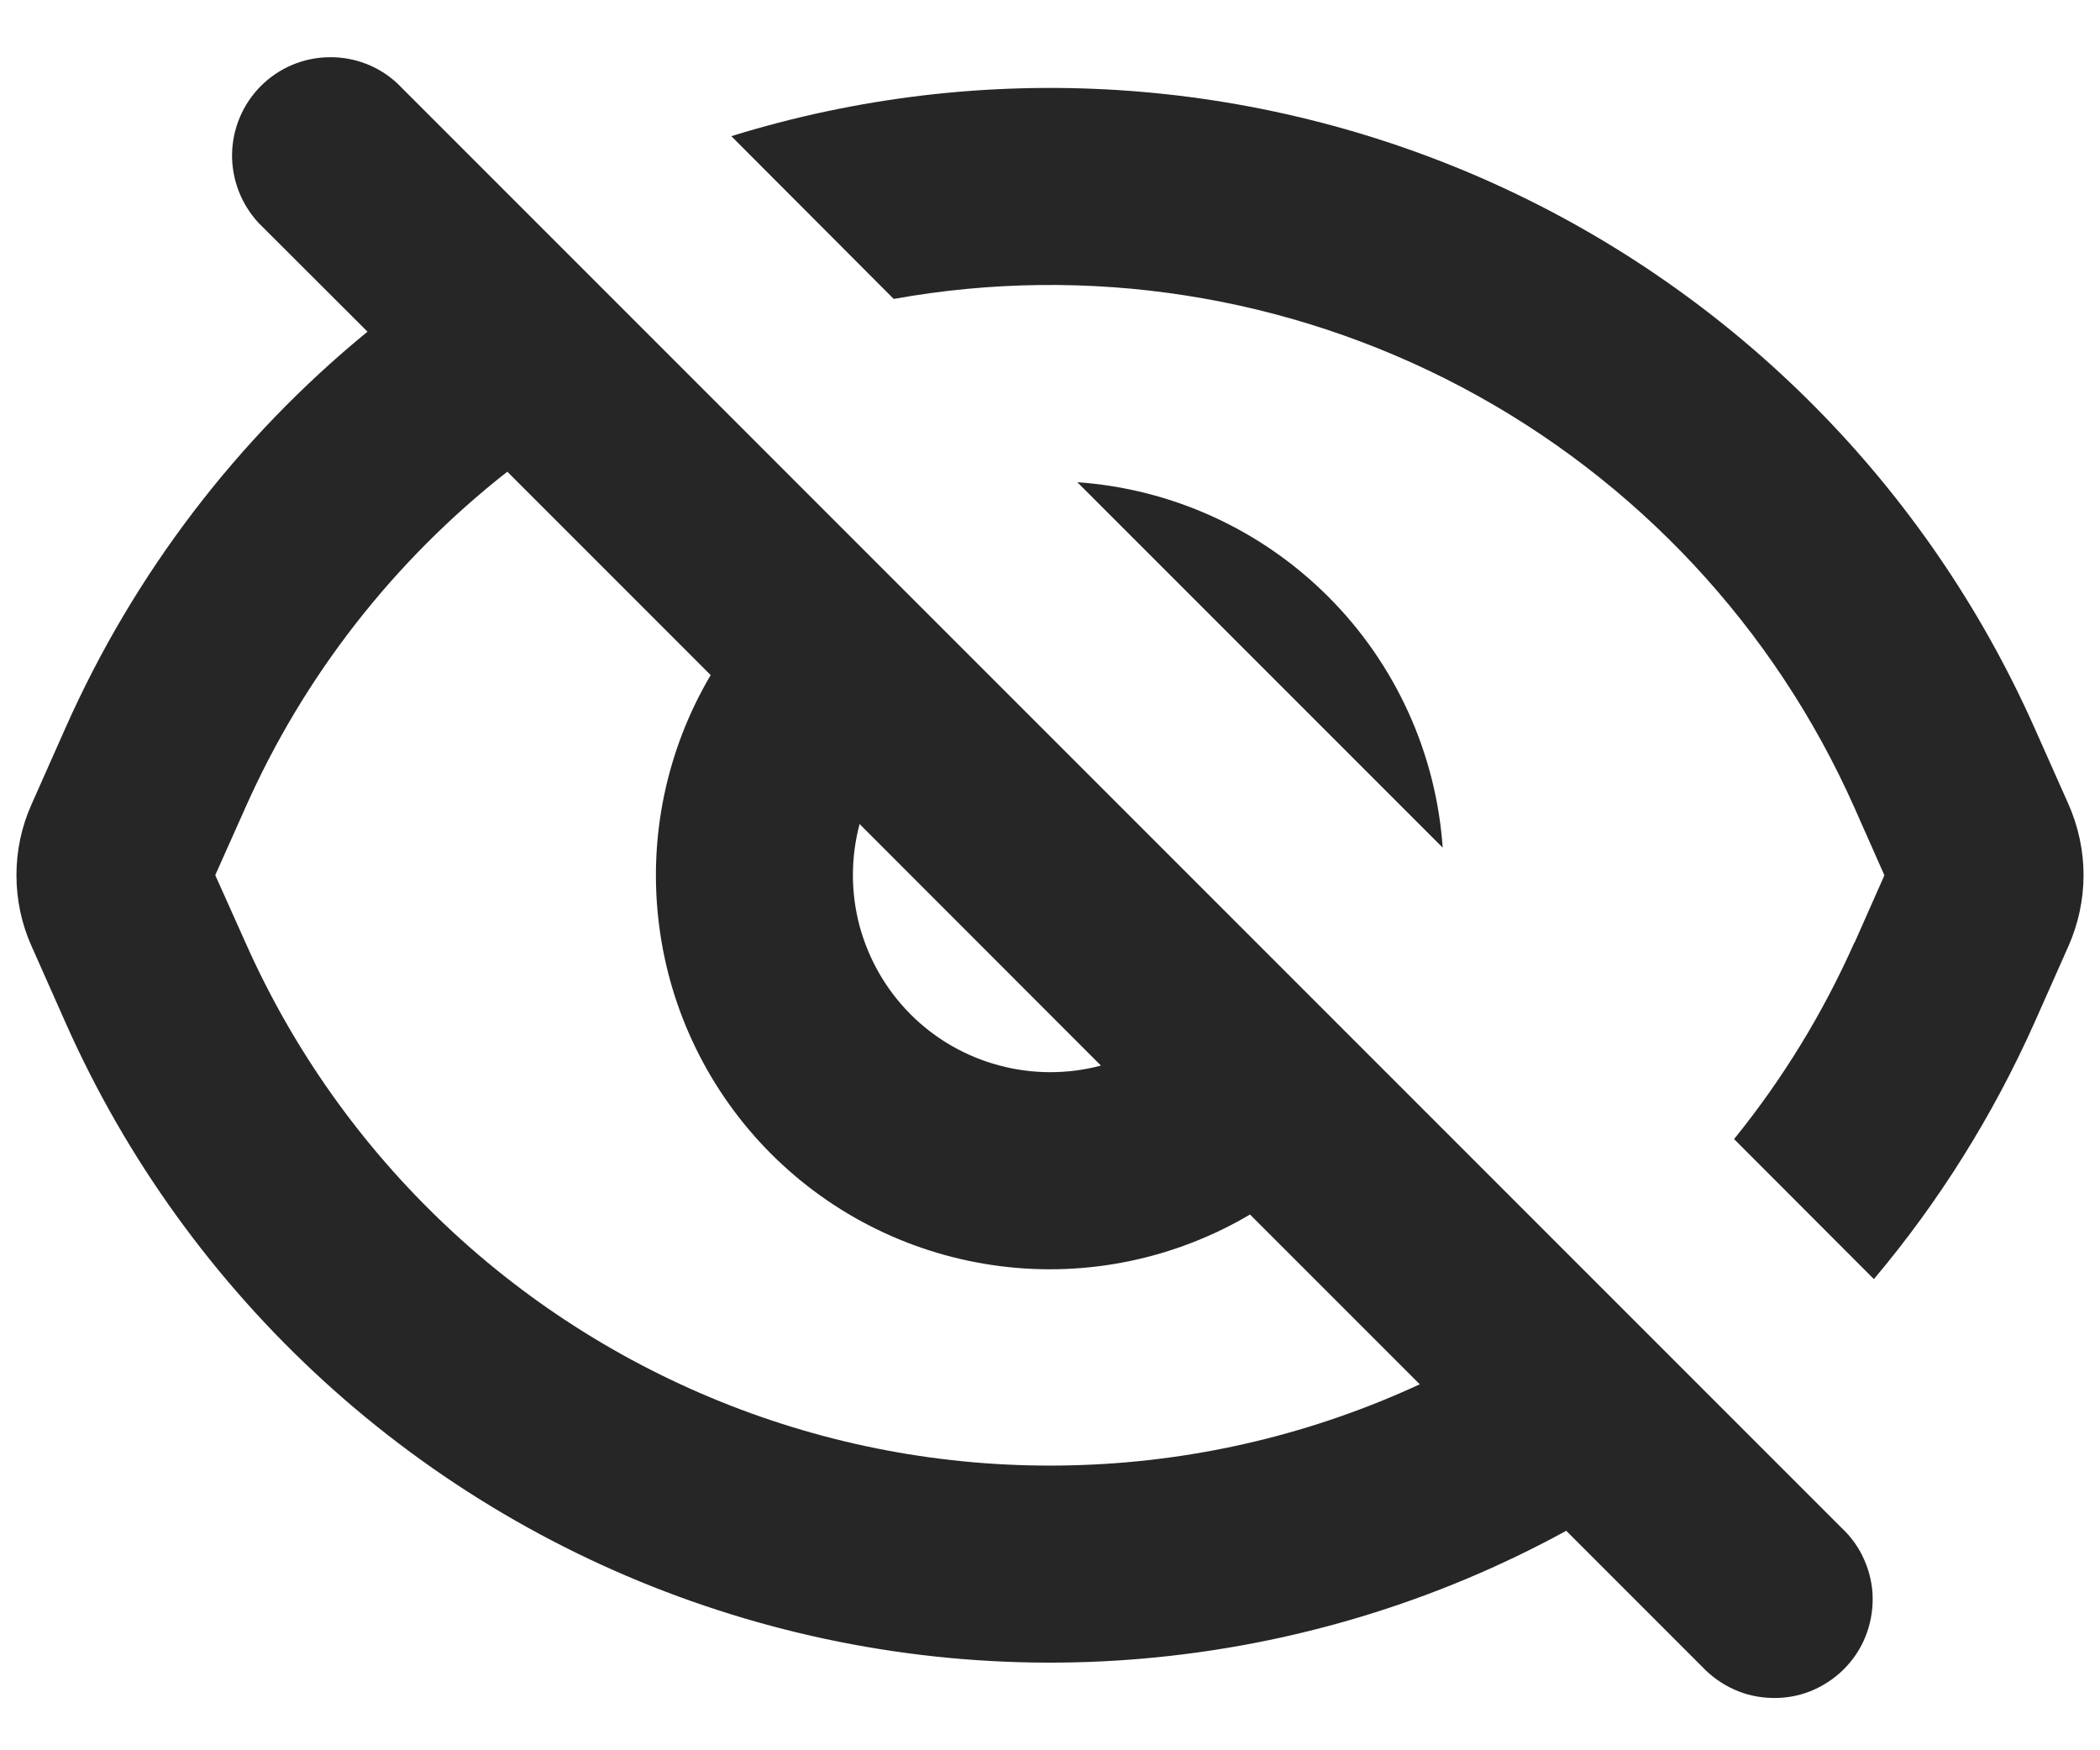 <svg width="12" height="10" viewBox="0 0 12 10" fill="none" xmlns="http://www.w3.org/2000/svg">
<path fill-rule="evenodd" clip-rule="evenodd" d="M2.272 0.478C2.166 0.378 2.024 0.324 1.879 0.327C1.733 0.329 1.594 0.388 1.491 0.491C1.388 0.594 1.329 0.733 1.326 0.879C1.324 1.025 1.378 1.166 1.477 1.273L2.1 1.895C1.356 2.504 0.765 3.279 0.375 4.157L0.18 4.596C0.123 4.723 0.094 4.861 0.094 5C0.094 5.14 0.123 5.278 0.18 5.405L0.375 5.844C0.72 6.621 1.223 7.318 1.852 7.892C2.48 8.465 3.221 8.902 4.026 9.174C4.832 9.447 5.686 9.55 6.533 9.476C7.381 9.402 8.204 9.154 8.95 8.746L9.727 9.523C9.779 9.578 9.841 9.622 9.91 9.653C9.979 9.684 10.053 9.7 10.129 9.701C10.204 9.703 10.279 9.689 10.349 9.661C10.419 9.632 10.483 9.59 10.536 9.537C10.59 9.483 10.632 9.42 10.66 9.35C10.688 9.28 10.702 9.205 10.701 9.129C10.7 9.054 10.683 8.979 10.652 8.91C10.622 8.841 10.577 8.779 10.522 8.728L2.272 0.478ZM8.113 7.909L7.143 6.939C6.713 7.193 6.211 7.297 5.716 7.234C5.22 7.171 4.76 6.946 4.407 6.593C4.054 6.24 3.828 5.779 3.766 5.284C3.703 4.789 3.807 4.287 4.061 3.857L2.899 2.695C2.251 3.203 1.736 3.862 1.402 4.615L1.23 5L1.403 5.386C1.674 5.996 2.063 6.545 2.549 7.003C3.034 7.461 3.606 7.817 4.23 8.052C4.854 8.287 5.519 8.395 6.186 8.37C6.853 8.346 7.508 8.189 8.113 7.909ZM4.912 4.708C4.861 4.899 4.861 5.1 4.912 5.291C4.964 5.482 5.064 5.656 5.204 5.796C5.344 5.936 5.518 6.036 5.709 6.087C5.899 6.138 6.1 6.139 6.291 6.088L4.912 4.708ZM6.156 2.755L8.244 4.843C8.206 4.302 7.974 3.793 7.59 3.409C7.206 3.025 6.697 2.793 6.156 2.755ZM10.596 5.386C10.417 5.789 10.186 6.166 9.909 6.508L10.708 7.308C11.081 6.865 11.389 6.372 11.625 5.844L11.82 5.405C11.876 5.278 11.906 5.14 11.906 5C11.906 4.86 11.876 4.722 11.82 4.595L11.625 4.157C11.012 2.78 9.916 1.675 8.544 1.052C7.171 0.43 5.618 0.332 4.179 0.778L5.107 1.708C6.216 1.508 7.359 1.686 8.355 2.213C9.35 2.74 10.14 3.586 10.597 4.615L10.768 5.001L10.597 5.387L10.596 5.386Z" fill="#262626"/>
</svg>
